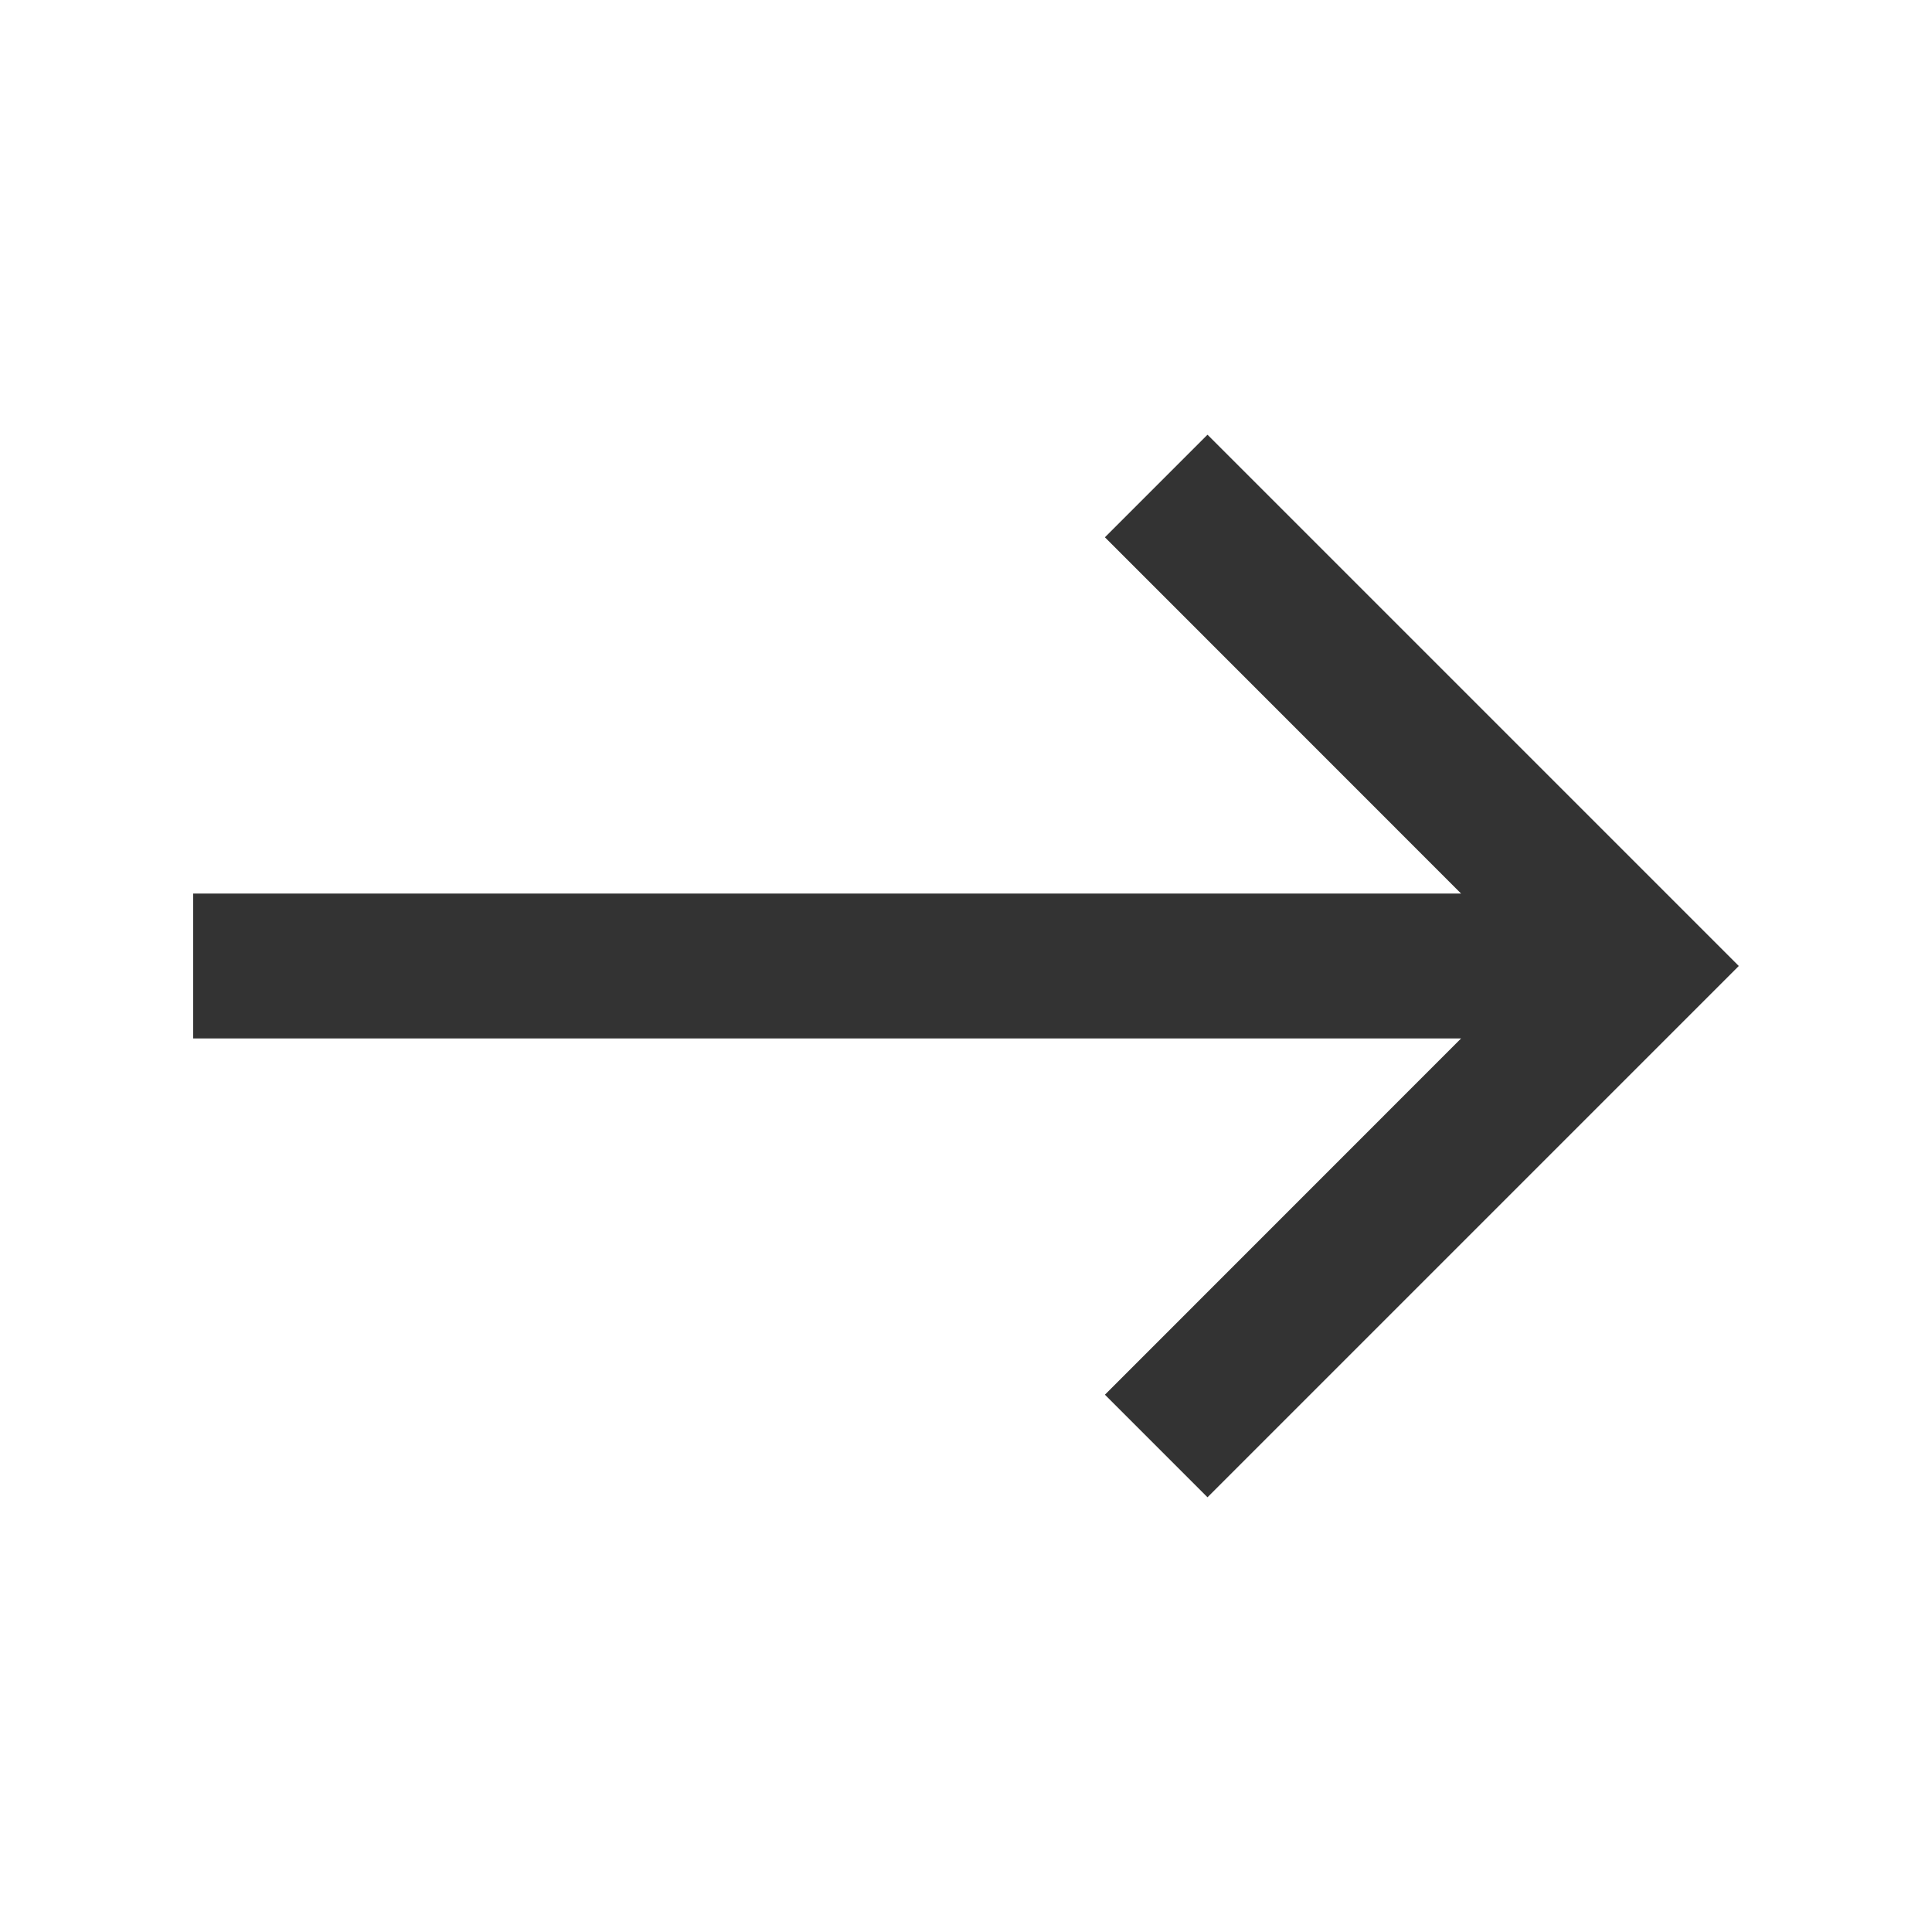 <svg width="20" height="20" viewBox="0 0 20 20" fill="none" xmlns="http://www.w3.org/2000/svg">
<path d="M12.5 15.5L11.438 14.438L15.125 10.75H2V9.25H15.125L11.438 5.562L12.5 4.5L18 10L12.5 15.5Z" fill="#333333"/>
</svg>
